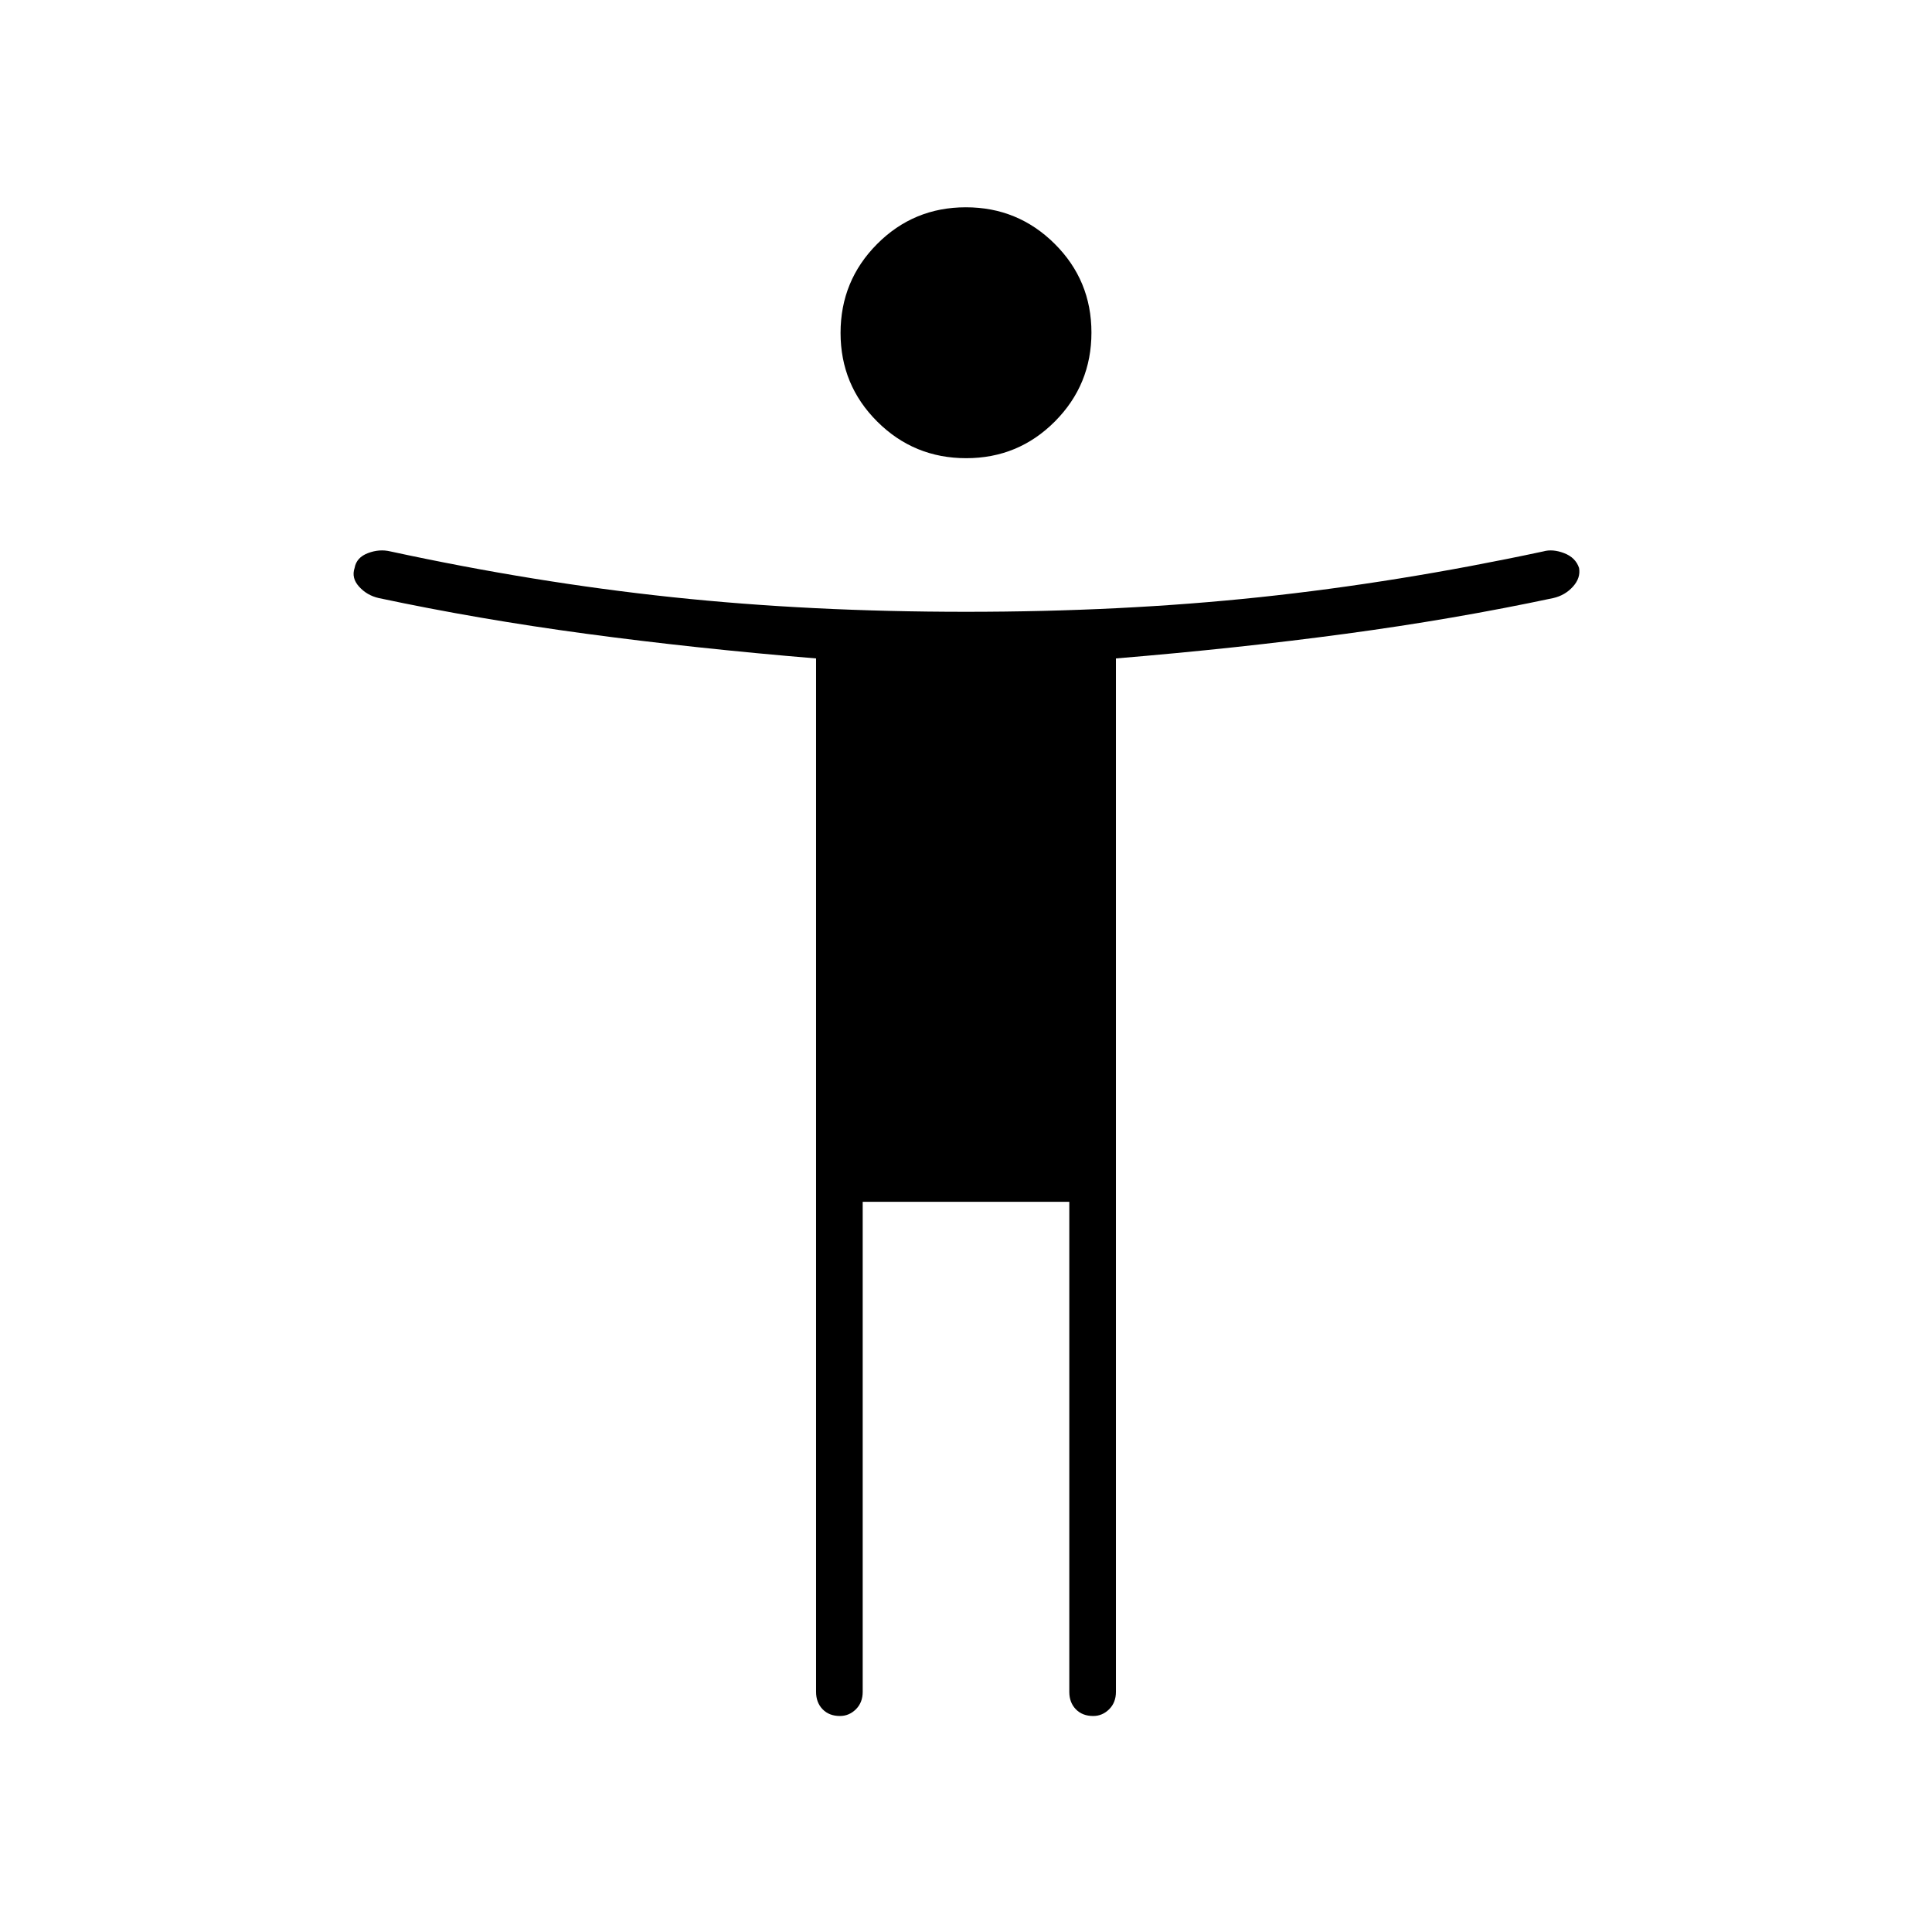 <svg xmlns="http://www.w3.org/2000/svg" height="40" viewBox="0 -960 960 960" width="40"><path d="M480.08-732.33q-25.91 0-44.16-18.17-18.25-18.17-18.25-44.08 0-25.92 18.16-44.17Q454-857 479.92-857q25.91 0 44.16 18.17 18.25 18.16 18.25 44.08 0 25.92-18.16 44.17-18.17 18.25-44.09 18.25Zm-74.58 613v-513.5q-60.33-5-114.17-12.25-53.83-7.25-103.16-17.75-5.84-1.34-9.75-5.67-3.92-4.33-2.21-9.31.89-5.15 6.59-7.34 5.7-2.18 11.2-.85 71.67 15.5 140.17 22.75Q402.67-656 480-656q77.33 0 145.83-7.25 68.5-7.25 141-22.75 4.67-1.33 10.37.85 5.7 2.19 7.42 7.34.88 4.98-3.04 9.31-3.91 4.33-9.75 5.67-49.33 10.5-103.16 17.75-53.84 7.25-114.17 12.25v513.5q0 5.31-3.38 8.66-3.38 3.34-7.92 3.34-5.37 0-8.62-3.34-3.25-3.35-3.25-8.66v-243.5H428.67v243.5q0 5.31-3.38 8.66-3.38 3.34-7.92 3.34-5.37 0-8.62-3.34-3.25-3.35-3.25-8.66Z"/></svg>